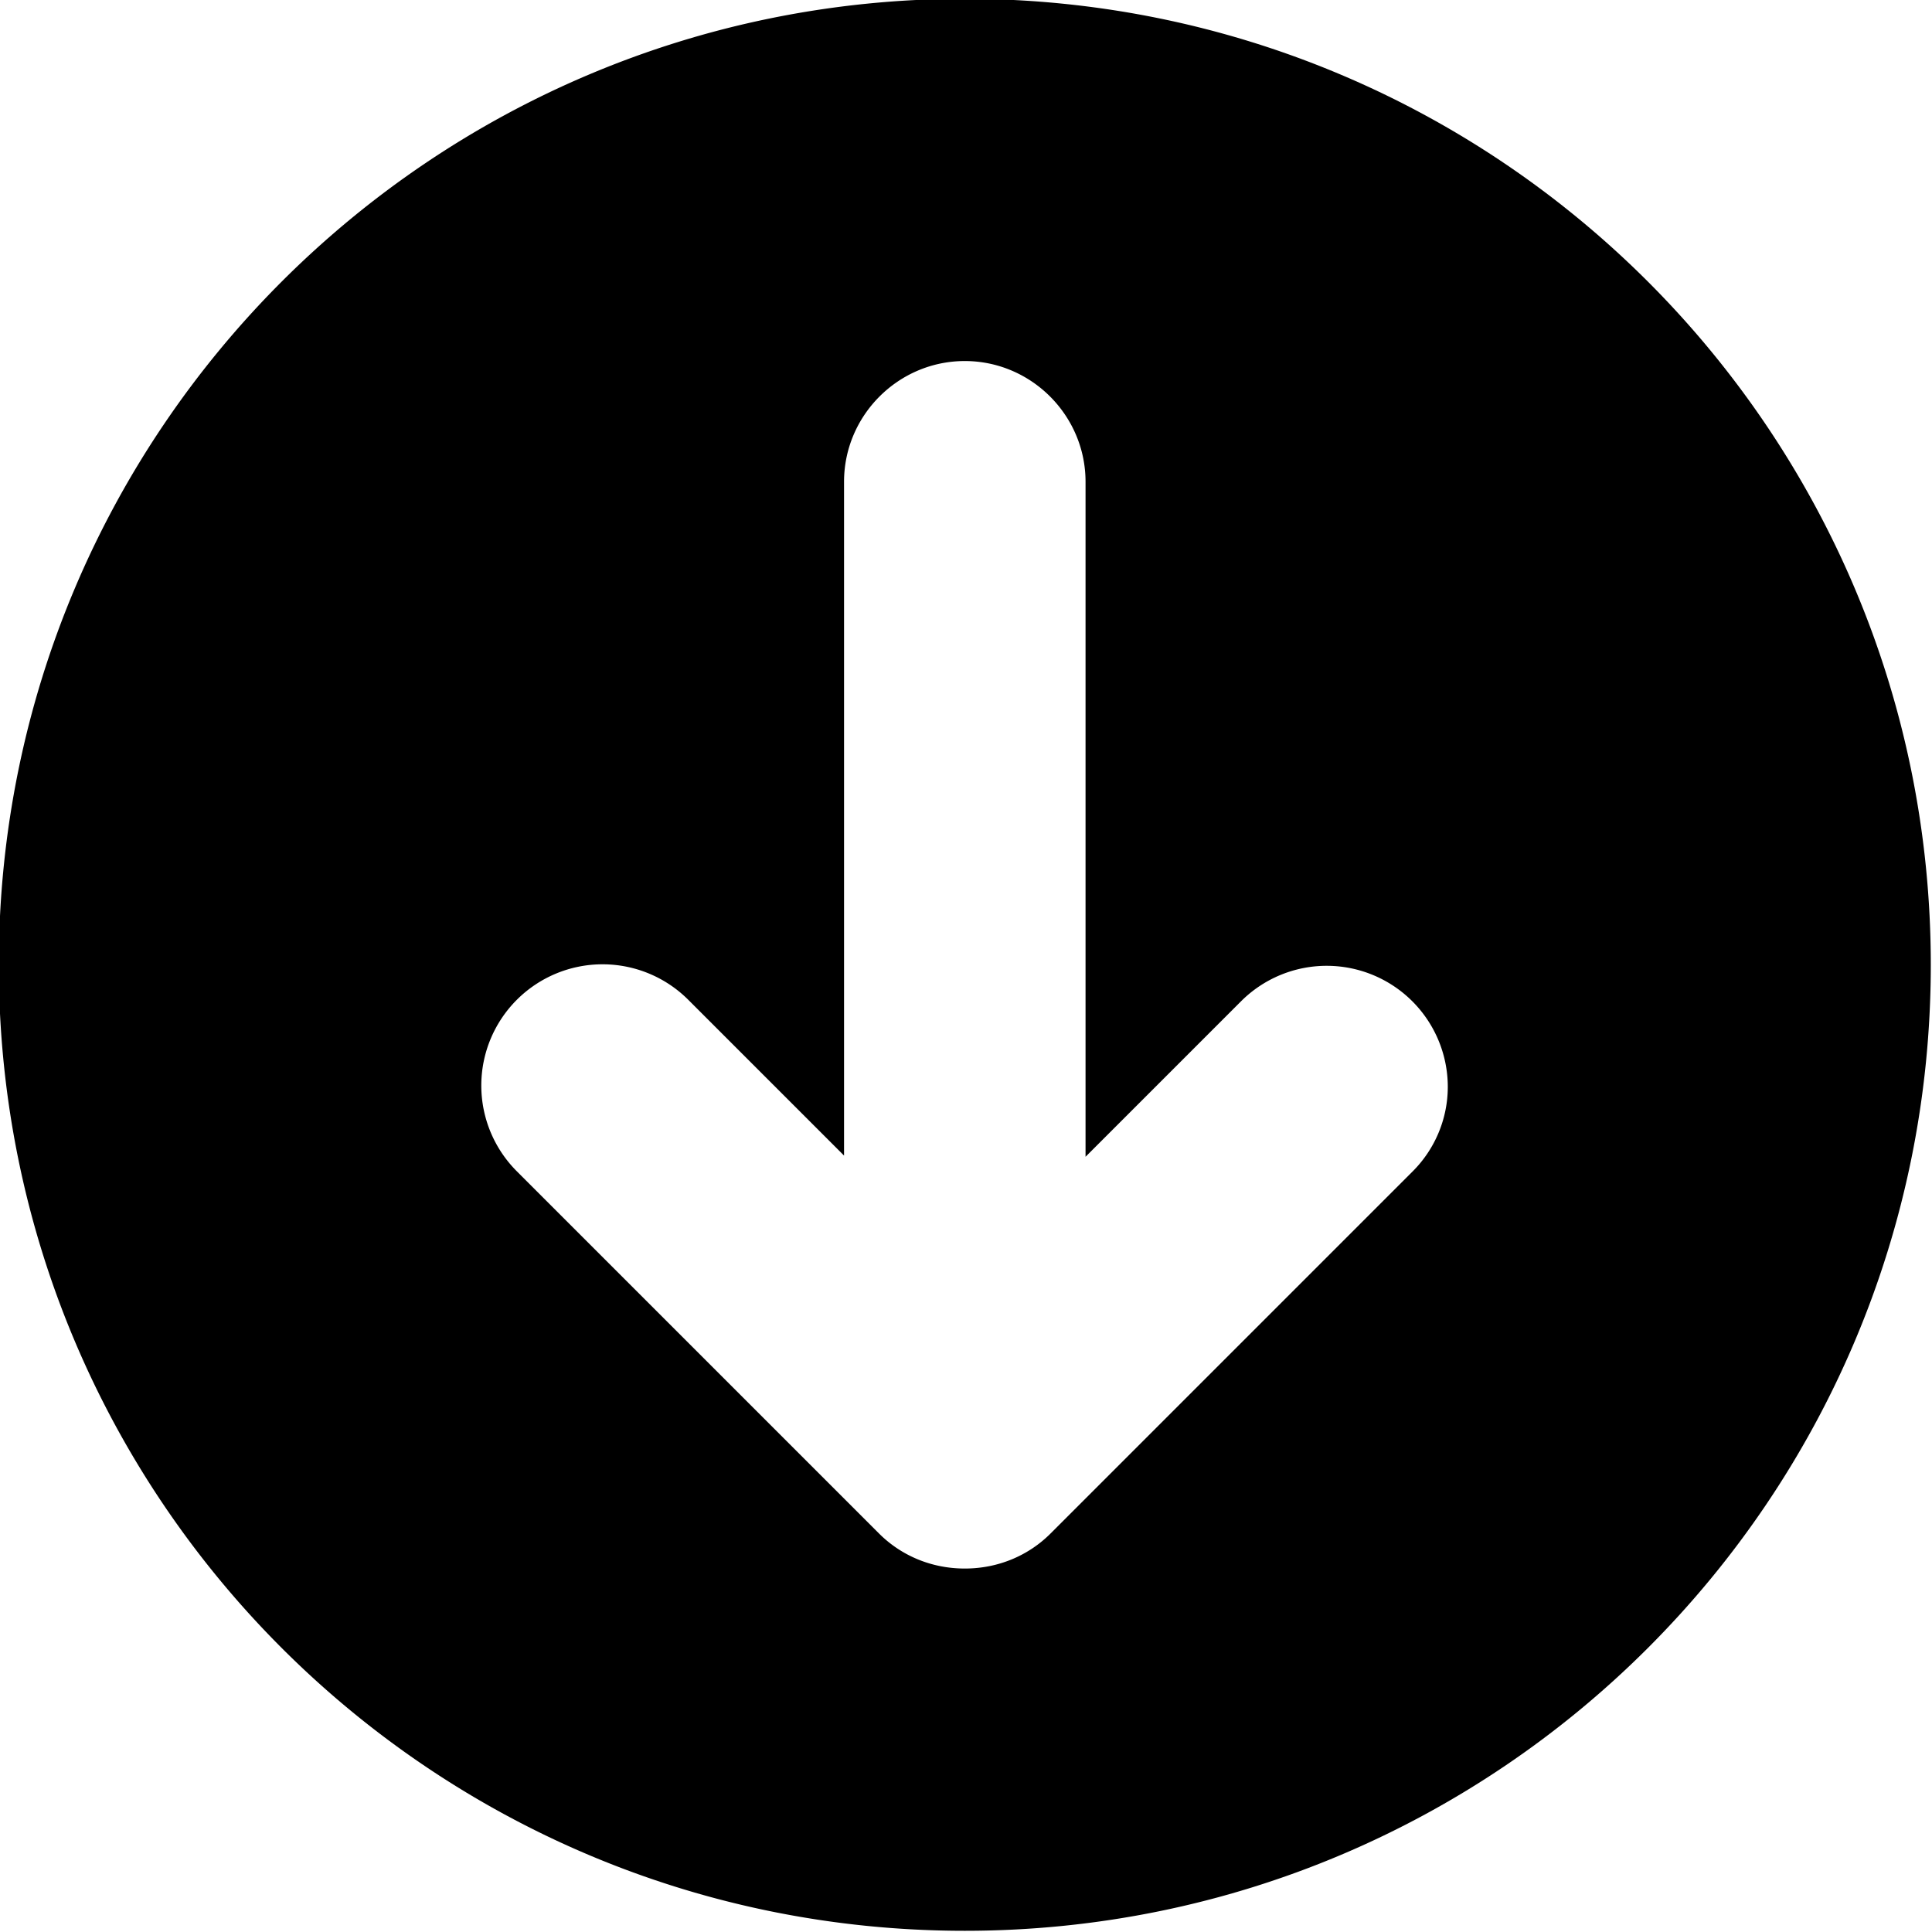 <svg xmlns="http://www.w3.org/2000/svg" xml:space="preserve" viewBox="0 0 16 16"><path fill-rule="evenodd" d="M7.99-.01c-4.42 0-8 3.58-8 8s3.58 8 8 8 8-3.58 8-8-3.58-8-8-8zM11.7 9.7l-3 3c-.18.18-.43.29-.71.29s-.53-.11-.71-.29l-3-3A1.003 1.003 0 0 1 5.7 8.28l1.29 1.29V3.99c0-.55.45-1 1-1s1 .45 1 1v5.59l1.29-1.29a1.003 1.003 0 0 1 1.71.71c0 .27-.11.52-.29.7z" clip-rule="evenodd"/></svg>
